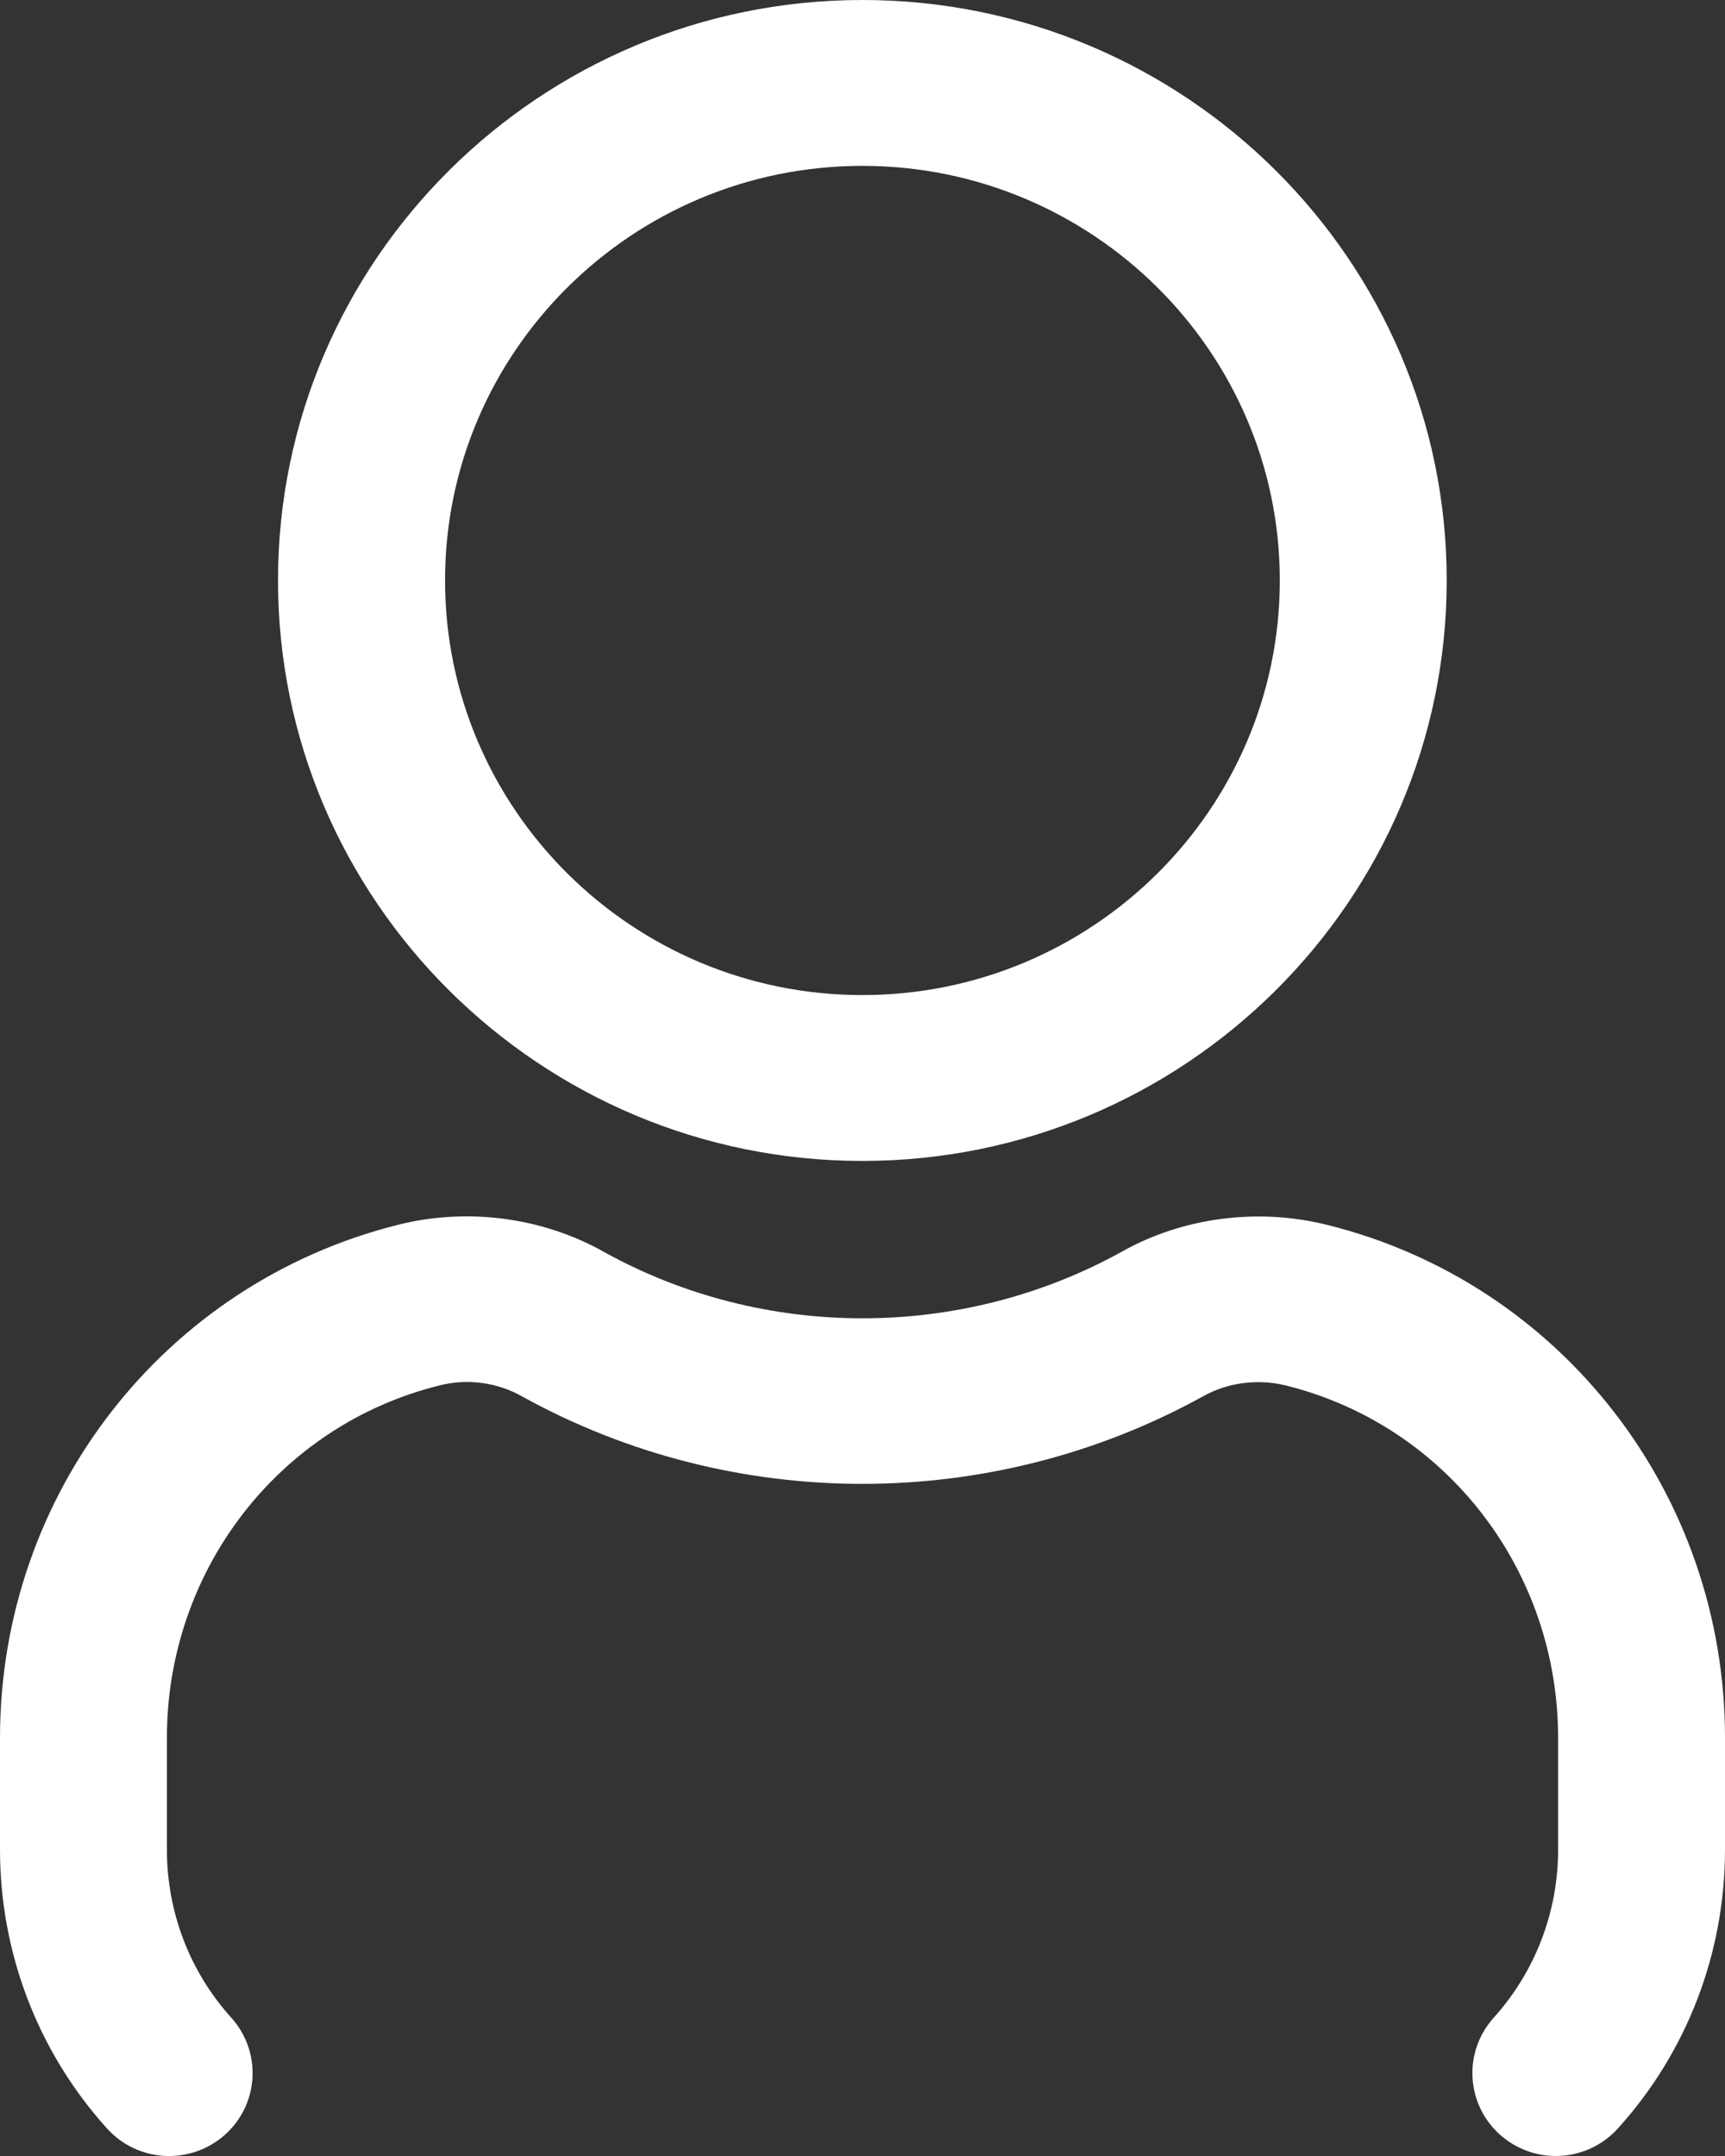 <svg width="12" height="15" viewBox="0 0 12 15" fill="none" xmlns="http://www.w3.org/2000/svg">
<rect x="0" y="0" width="12" height="15" fill="#333333" stroke="none"/>
<path d="M5.999 8.077C8.241 8.077 10.064 6.265 10.064 4.038C10.064 1.811 8.241 0 5.999 0C3.758 0 1.934 1.811 1.934 4.038C1.934 6.265 3.758 8.077 5.999 8.077ZM5.999 1.154C7.6 1.154 8.903 2.448 8.903 4.038C8.903 5.629 7.6 6.923 5.999 6.923C4.398 6.923 3.096 5.629 3.096 4.038C3.096 2.448 4.398 1.154 5.999 1.154ZM12 12.09V12.867C12 13.587 11.736 14.276 11.256 14.807C11.141 14.935 10.983 15 10.823 15C10.685 15 10.547 14.951 10.436 14.853C10.197 14.64 10.177 14.276 10.391 14.038C10.68 13.717 10.839 13.302 10.839 12.868V12.091C10.839 10.926 10.062 9.918 8.948 9.64C8.752 9.591 8.541 9.618 8.37 9.714C6.898 10.528 5.097 10.525 3.635 9.717C3.46 9.617 3.249 9.589 3.053 9.64C1.939 9.918 1.161 10.926 1.161 12.091V12.868C1.161 13.303 1.32 13.718 1.609 14.038C1.823 14.276 1.803 14.64 1.564 14.853C1.324 15.066 0.957 15.045 0.744 14.808C0.264 14.276 0 13.587 0 12.868V12.091C0 10.397 1.139 8.929 2.77 8.521C3.252 8.4 3.776 8.469 4.205 8.712C5.312 9.324 6.684 9.327 7.801 8.71C8.225 8.47 8.749 8.401 9.233 8.522C10.861 8.927 12 10.395 12 12.09Z" fill="white"/>
</svg>
